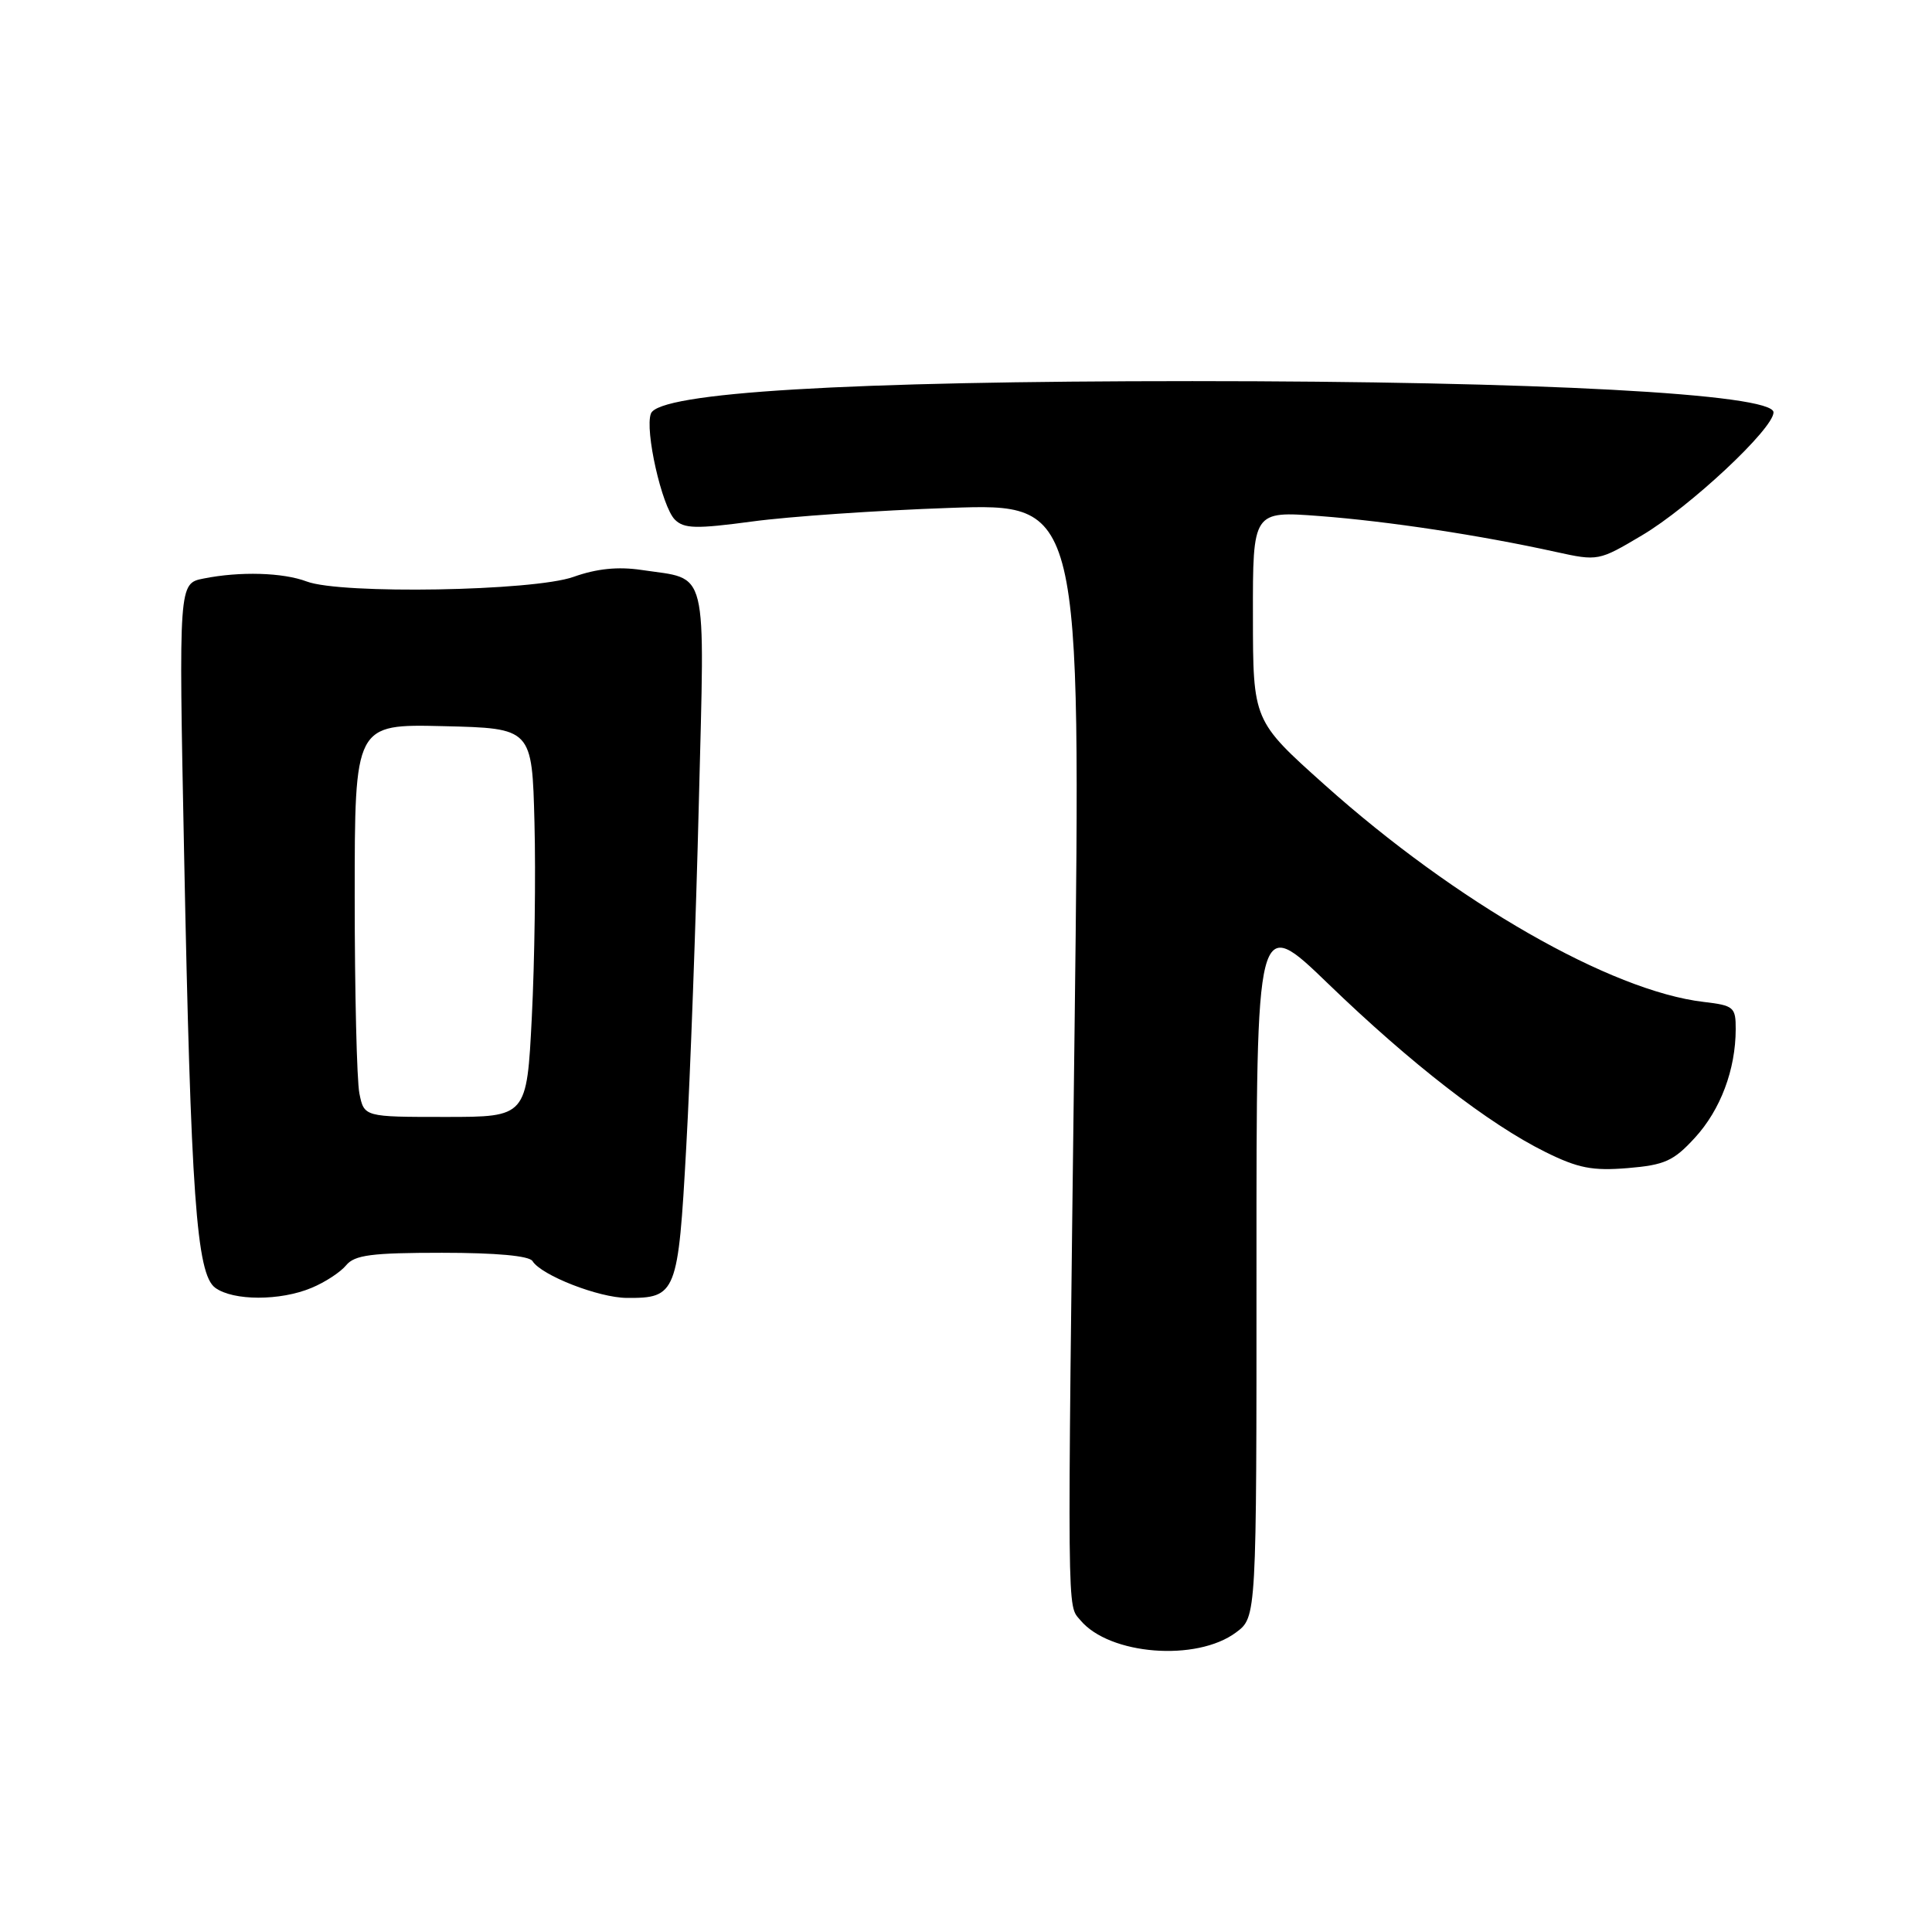 <?xml version="1.0" encoding="UTF-8" standalone="no"?>
<!DOCTYPE svg PUBLIC "-//W3C//DTD SVG 1.1//EN" "http://www.w3.org/Graphics/SVG/1.1/DTD/svg11.dtd" >
<svg xmlns="http://www.w3.org/2000/svg" xmlns:xlink="http://www.w3.org/1999/xlink" version="1.1" viewBox="0 0 256 256">
 <g >
 <path fill="currentColor"
d=" M 163.79 216.30 C 166.50 214.28 166.50 214.28 166.49 167.72 C 166.48 121.17 166.48 121.17 175.99 130.35 C 186.97 140.95 197.25 148.92 204.76 152.64 C 209.12 154.80 211.00 155.16 215.68 154.78 C 220.59 154.37 221.76 153.84 224.59 150.75 C 227.98 147.05 229.98 141.73 229.99 136.38 C 230.00 133.45 229.74 133.23 225.75 132.76 C 213.46 131.32 192.91 119.55 175.53 104.00 C 166.03 95.50 166.03 95.50 166.02 81.61 C 166.00 67.71 166.00 67.71 174.86 68.38 C 183.92 69.07 196.08 70.91 206.15 73.13 C 211.75 74.36 211.84 74.34 217.58 70.93 C 223.92 67.17 235.00 56.81 235.00 54.64 C 235.00 52.18 203.67 50.50 158.00 50.50 C 112.27 50.50 87.32 52.00 86.25 54.80 C 85.41 56.98 87.70 67.13 89.42 68.85 C 90.64 70.06 92.21 70.10 99.68 69.10 C 104.53 68.44 116.31 67.63 125.87 67.30 C 143.23 66.69 143.23 66.69 142.39 136.09 C 141.41 215.83 141.38 212.55 143.15 214.68 C 146.99 219.30 158.56 220.21 163.79 216.30 Z  M 41.28 170.65 C 43.05 169.92 45.12 168.57 45.87 167.65 C 47.00 166.29 49.25 166.00 58.56 166.00 C 65.74 166.00 70.13 166.40 70.56 167.10 C 71.73 168.99 79.33 171.96 83.06 171.98 C 89.62 172.02 89.86 171.42 90.93 152.00 C 91.47 142.38 92.22 121.84 92.60 106.36 C 93.39 74.50 93.97 76.87 84.99 75.52 C 81.89 75.06 79.08 75.34 75.99 76.44 C 70.69 78.33 45.15 78.77 40.64 77.05 C 37.49 75.86 31.80 75.69 26.97 76.66 C 23.68 77.31 23.68 77.31 24.39 112.91 C 25.29 158.40 26.03 168.82 28.52 170.64 C 30.90 172.38 37.14 172.39 41.28 170.65 Z  M 47.62 144.88 C 47.28 143.16 47.00 131.44 47.00 118.84 C 47.00 95.94 47.00 95.94 58.75 96.22 C 70.50 96.50 70.50 96.50 70.82 109.00 C 71.00 115.88 70.84 127.46 70.47 134.75 C 69.80 148.00 69.80 148.00 59.02 148.00 C 48.25 148.00 48.25 148.00 47.62 144.88 Z "/>
</g>
</svg>